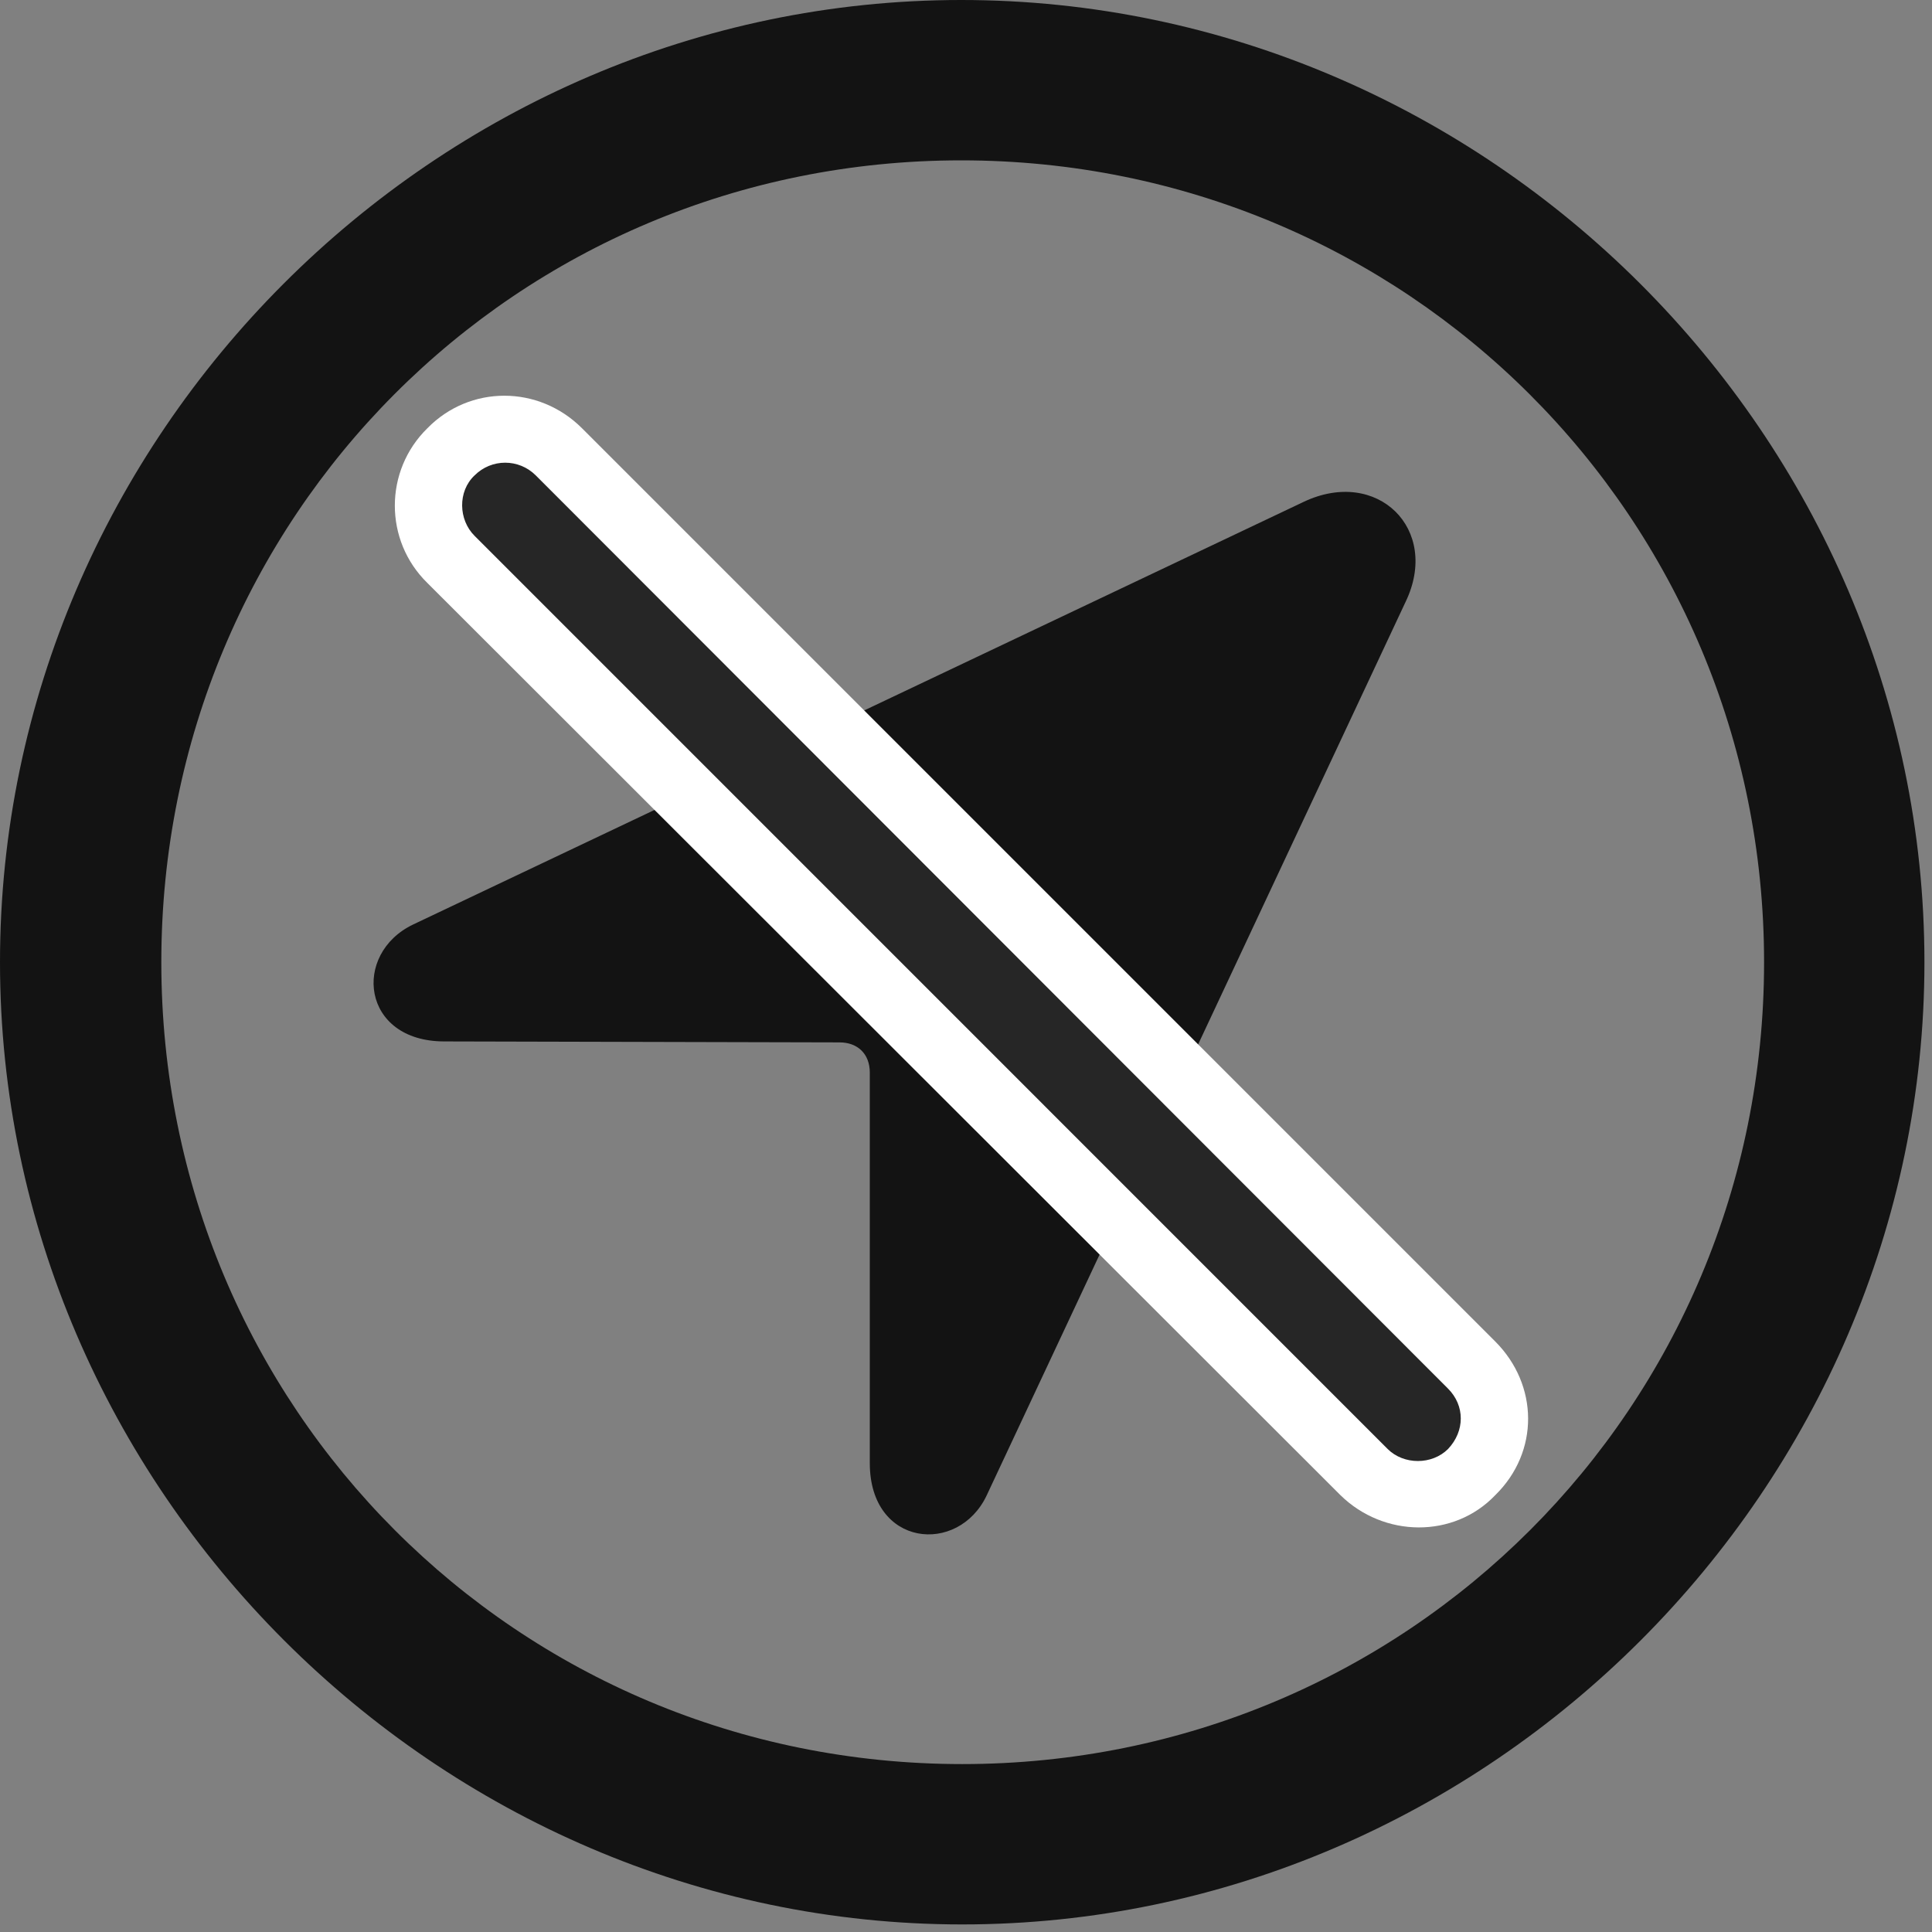 <svg width="24" height="24" viewBox="0 0 24 24" fill="none" xmlns="http://www.w3.org/2000/svg">
<rect x="0" y="0" width="24" height="24" fill="#808080" stroke="none"/>
<g id="location.slash.circle" clip-path="url(#clip0_2124_13408)">
<g id="Group">
<path id="Vector" d="M11.953 23.906C18.492 23.906 23.906 18.48 23.906 11.953C23.906 5.414 18.48 0 11.941 0C5.414 0 0 5.414 0 11.953C0 18.48 5.426 23.906 11.953 23.906ZM11.953 21.914C6.422 21.914 2.004 17.484 2.004 11.953C2.004 6.422 6.41 1.992 11.941 1.992C17.473 1.992 21.914 6.422 21.914 11.953C21.914 17.484 17.484 21.914 11.953 21.914Z" fill="black" fill-opacity="0.85"/>
<path id="Vector_2" d="M5.52 12.937L10.43 12.949C10.652 12.949 10.805 13.09 10.805 13.324V18.176C10.805 19.219 11.906 19.324 12.258 18.574L17.461 7.476C17.895 6.574 17.11 5.801 16.195 6.234L5.133 11.484C4.371 11.848 4.488 12.937 5.52 12.937Z" fill="black" fill-opacity="0.85"/>
<path id="Vector_3" d="M16.652 18.574C17.191 19.102 18.059 19.113 18.574 18.574C19.125 18.035 19.113 17.203 18.574 16.664L7.23 5.32C6.691 4.781 5.836 4.781 5.309 5.32C4.77 5.848 4.77 6.715 5.309 7.242L16.652 18.574Z" fill="white"/>
<path id="Vector_4" d="M17.238 18C17.438 18.199 17.789 18.199 17.988 18C18.199 17.777 18.199 17.461 17.988 17.25L6.656 5.906C6.445 5.695 6.106 5.695 5.895 5.906C5.684 6.105 5.695 6.457 5.895 6.656L17.238 18Z" fill="black" fill-opacity="0.85"/>
</g>
</g>
<defs>
<clipPath id="clip0_2124_13408">
<rect width="23.906" height="23.918" fill="white"/>
</clipPath>
</defs>
</svg>
